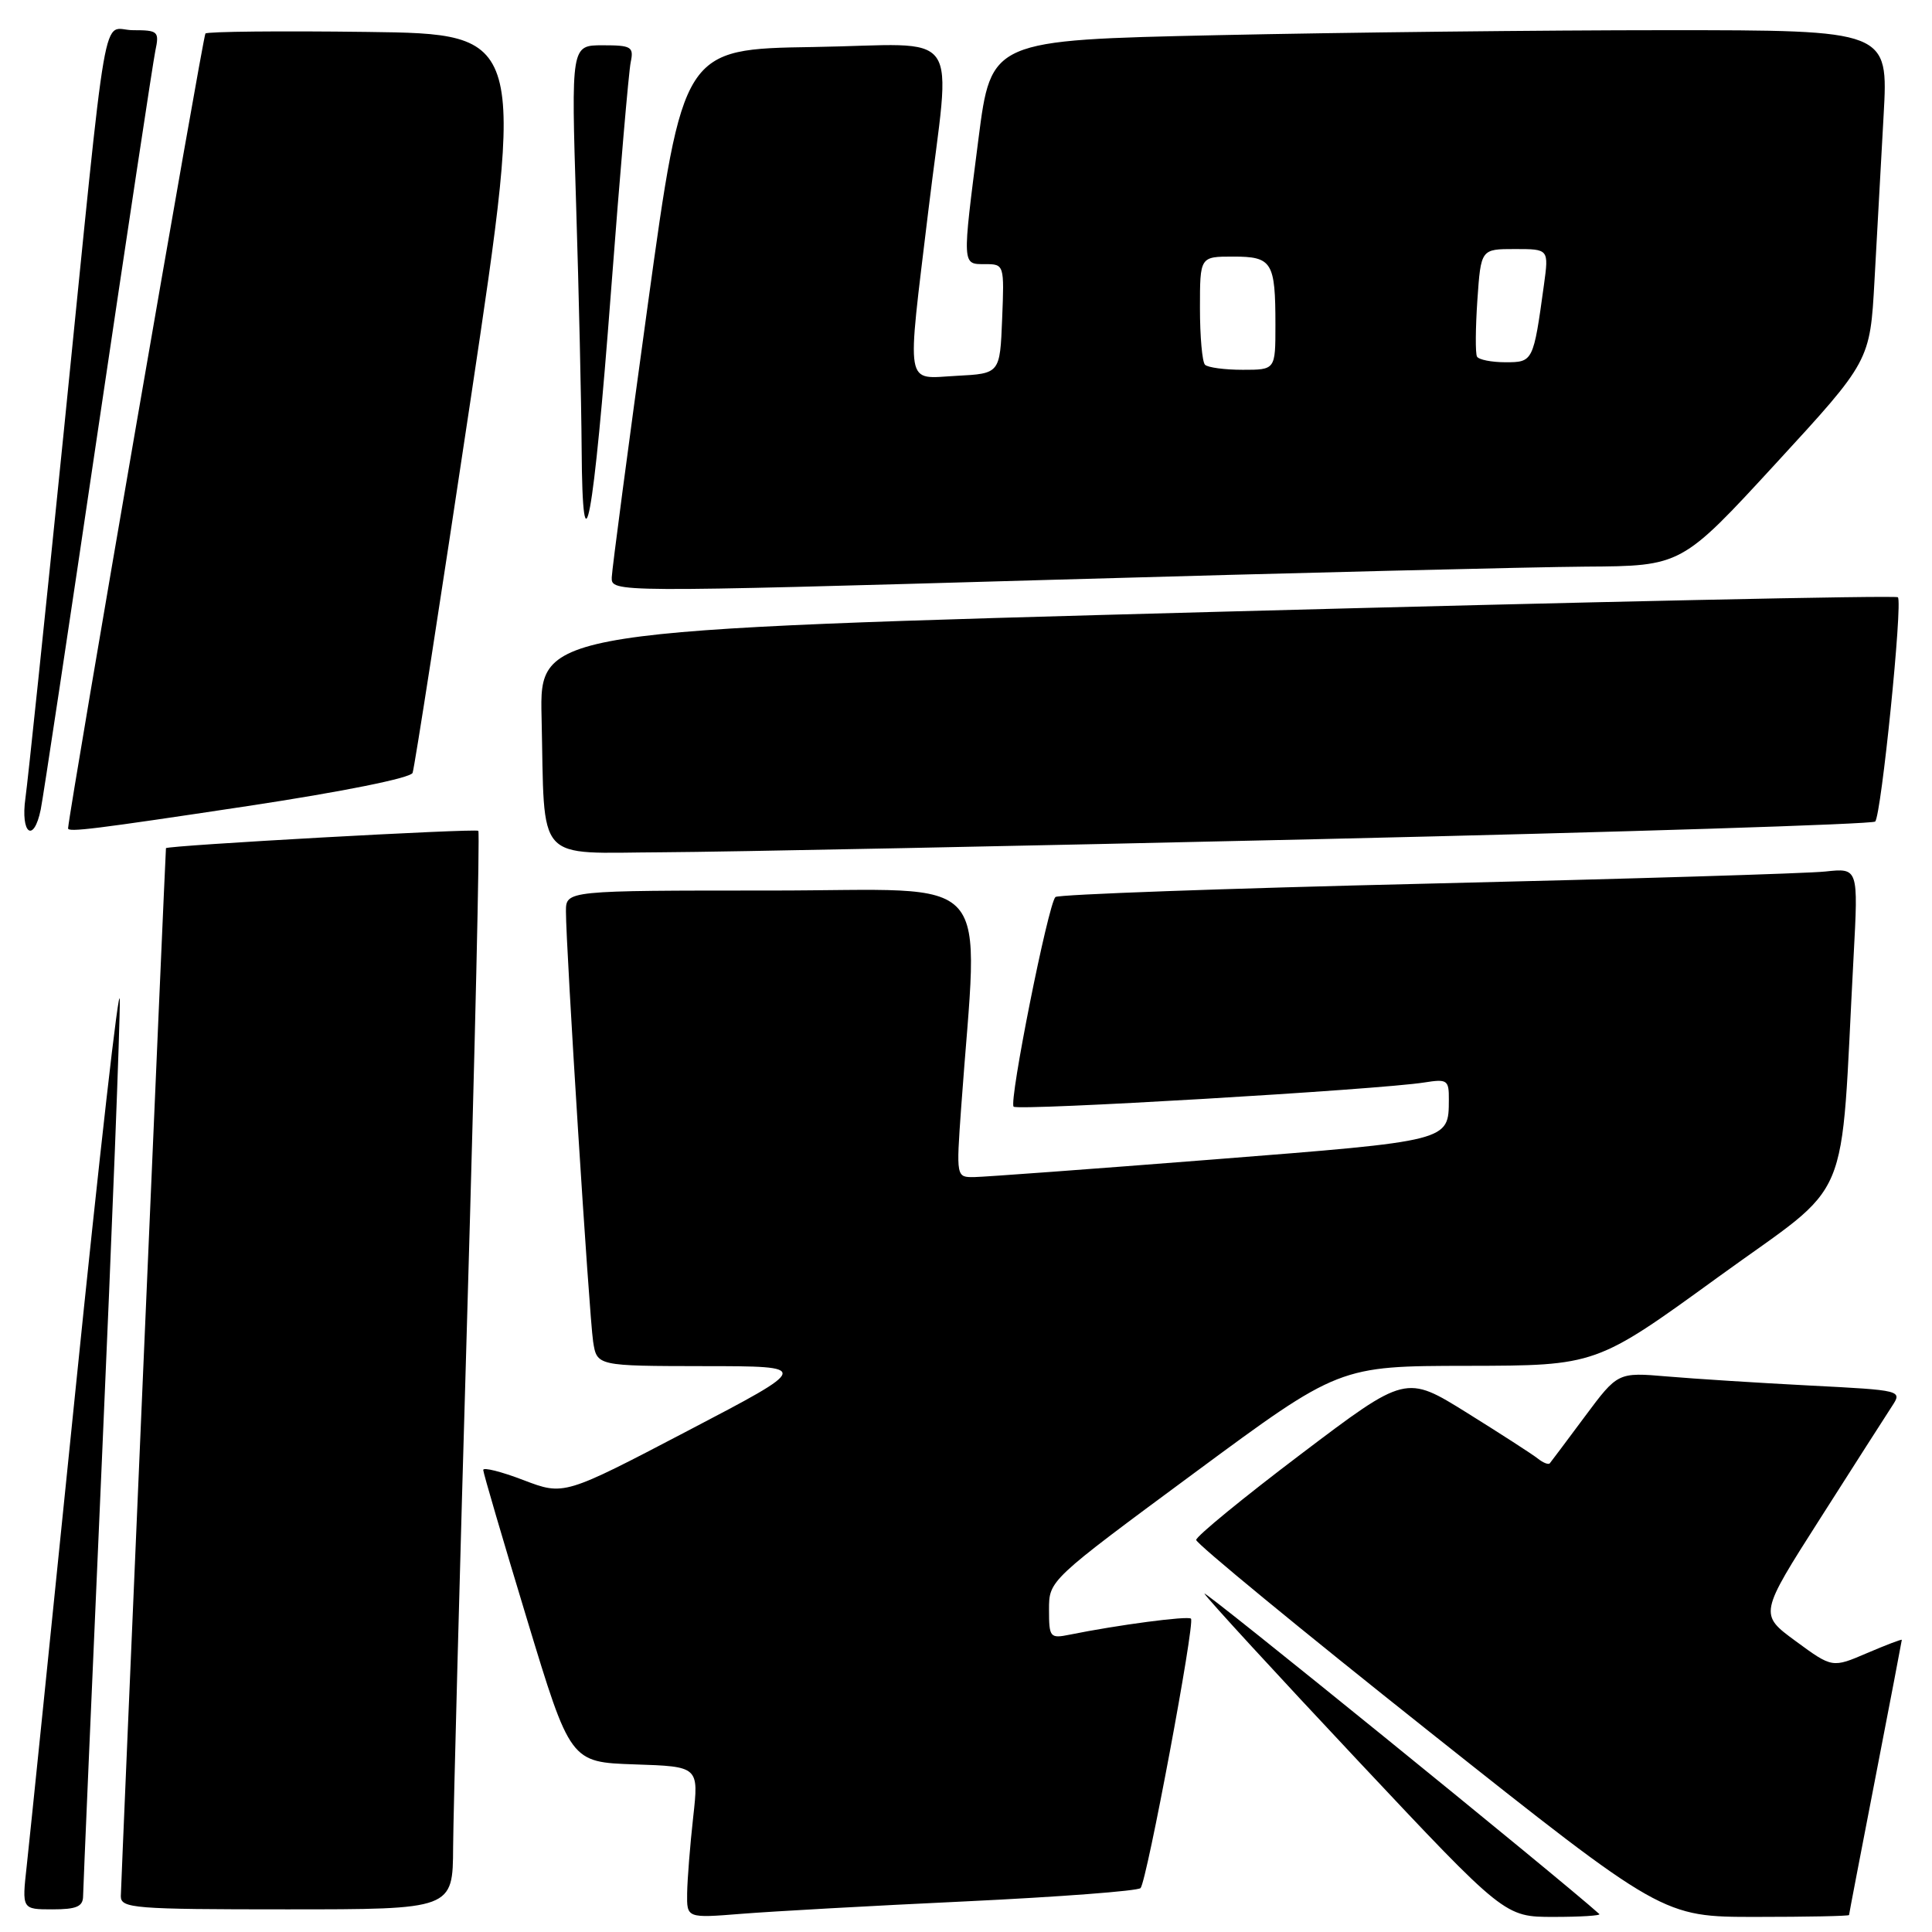 <?xml version="1.0" encoding="UTF-8" standalone="no"?>
<!DOCTYPE svg PUBLIC "-//W3C//DTD SVG 1.1//EN" "http://www.w3.org/Graphics/SVG/1.1/DTD/svg11.dtd" >
<svg xmlns="http://www.w3.org/2000/svg" xmlns:xlink="http://www.w3.org/1999/xlink" version="1.1" viewBox="0 0 256 256">
 <g >
 <path fill="currentColor"
d=" M 128.00 251.94 C 140.38 251.35 150.78 250.56 151.13 250.18 C 151.96 249.28 158.37 215.03 157.81 214.48 C 157.41 214.08 148.05 215.32 141.75 216.60 C 139.13 217.13 139.00 216.98 139.00 213.28 C 139.00 209.40 139.00 209.40 158.22 195.20 C 177.44 181.00 177.44 181.00 194.47 180.98 C 211.50 180.95 211.50 180.95 227.65 169.23 C 245.76 156.08 243.78 160.77 245.61 126.75 C 246.24 115.01 246.24 115.01 241.87 115.48 C 239.47 115.74 215.68 116.46 189.00 117.09 C 162.32 117.72 140.21 118.52 139.85 118.86 C 138.88 119.82 133.66 145.99 134.31 146.64 C 134.88 147.21 182.75 144.39 188.75 143.43 C 191.77 142.95 192.00 143.11 191.98 145.70 C 191.95 151.23 192.22 151.16 160.84 153.63 C 144.70 154.90 130.42 155.95 129.10 155.97 C 126.70 156.00 126.70 156.00 127.36 146.75 C 129.64 114.79 132.45 118.00 102.15 118.00 C 75.00 118.00 75.00 118.00 74.99 120.75 C 74.98 125.43 78.07 174.31 78.59 177.75 C 79.09 181.00 79.09 181.00 93.30 181.02 C 107.50 181.03 107.50 181.03 91.11 189.60 C 74.73 198.17 74.73 198.17 69.36 196.12 C 66.41 194.99 64.01 194.39 64.03 194.78 C 64.04 195.18 66.64 204.05 69.81 214.50 C 75.57 233.50 75.57 233.50 84.08 233.79 C 92.60 234.07 92.60 234.07 91.85 240.79 C 91.44 244.48 91.08 249.00 91.05 250.84 C 91.00 254.17 91.00 254.17 98.25 253.59 C 102.24 253.27 115.62 252.52 128.00 251.94 Z  M 211.92 253.62 C 206.74 248.95 159.03 210.24 159.60 211.17 C 160.04 211.90 169.17 221.84 179.89 233.25 C 199.38 254.00 199.38 254.00 205.86 254.00 C 209.42 254.00 212.15 253.83 211.92 253.62 Z  M 245.01 253.75 C 245.01 253.61 246.59 245.40 248.51 235.50 C 250.43 225.60 252.00 217.40 252.00 217.29 C 252.00 217.17 249.93 217.96 247.40 219.04 C 242.79 221.02 242.79 221.02 237.94 217.46 C 233.09 213.90 233.09 213.90 241.19 201.20 C 245.64 194.21 249.91 187.54 250.68 186.36 C 252.08 184.23 252.06 184.22 239.79 183.59 C 233.03 183.24 224.54 182.70 220.93 182.39 C 214.37 181.83 214.37 181.83 210.02 187.67 C 207.63 190.88 205.54 193.68 205.36 193.89 C 205.19 194.11 204.47 193.83 203.77 193.27 C 203.07 192.71 198.85 189.99 194.39 187.21 C 186.28 182.16 186.28 182.16 172.39 192.67 C 164.75 198.45 158.50 203.57 158.50 204.05 C 158.50 204.53 172.41 215.97 189.40 229.46 C 220.31 254.00 220.31 254.00 232.65 254.00 C 239.44 254.00 245.00 253.89 245.01 253.75 Z  M 11.01 251.25 C 11.02 250.29 12.14 224.30 13.50 193.50 C 14.86 162.70 15.93 135.25 15.87 132.50 C 15.82 129.75 13.16 153.15 9.97 184.50 C 6.78 215.85 3.89 244.09 3.54 247.25 C 2.90 253.00 2.90 253.00 6.95 253.00 C 10.14 253.00 11.00 252.63 11.01 251.25 Z  M 60.04 244.75 C 60.07 240.21 60.92 208.15 61.93 173.50 C 62.94 138.85 63.59 110.31 63.38 110.09 C 63.07 109.75 22.03 112.03 21.99 112.39 C 21.91 113.01 16.02 249.95 16.01 251.25 C 16.00 252.86 17.71 253.00 38.00 253.00 C 60.00 253.00 60.00 253.00 60.04 244.75 Z  M 175.17 111.18 C 215.13 110.26 248.12 109.21 248.47 108.86 C 249.28 108.05 252.14 79.81 251.48 79.14 C 251.20 78.87 210.60 79.74 161.24 81.07 C 71.50 83.50 71.50 83.50 71.76 95.00 C 72.21 114.69 70.70 113.01 87.80 112.93 C 95.88 112.89 135.20 112.10 175.17 111.18 Z  M 5.40 107.25 C 5.71 105.74 9.12 83.12 12.98 57.00 C 16.85 30.88 20.27 8.26 20.58 6.75 C 21.13 4.16 20.95 4.00 17.64 4.00 C 13.39 4.00 14.43 -2.02 8.47 57.00 C 5.99 81.48 3.70 103.41 3.37 105.75 C 2.70 110.50 4.47 111.81 5.40 107.25 Z  M 32.86 106.80 C 45.42 104.90 54.41 103.09 54.67 102.41 C 54.92 101.76 58.38 79.47 62.37 52.87 C 69.61 4.50 69.61 4.50 48.66 4.23 C 37.14 4.08 27.49 4.18 27.22 4.44 C 26.89 4.78 9.35 106.26 9.02 109.75 C 8.97 110.31 12.43 109.88 32.86 106.80 Z  M 210.15 75.08 C 222.81 75.00 222.81 75.00 235.30 61.42 C 247.79 47.84 247.79 47.84 248.38 37.17 C 248.70 31.30 249.25 21.44 249.59 15.25 C 250.22 4.00 250.22 4.00 220.77 4.00 C 204.58 4.00 177.83 4.30 161.33 4.66 C 131.33 5.32 131.33 5.32 129.65 18.41 C 127.48 35.34 127.46 35.00 130.54 35.00 C 133.06 35.00 133.08 35.07 132.79 42.25 C 132.50 49.50 132.50 49.50 126.75 49.80 C 119.83 50.16 120.13 51.86 123.00 28.00 C 126.00 3.08 127.98 5.91 107.75 6.23 C 90.51 6.50 90.51 6.50 85.82 40.50 C 83.24 59.20 81.10 75.40 81.06 76.50 C 81.00 78.50 81.11 78.50 139.25 76.83 C 171.29 75.91 203.19 75.13 210.15 75.08 Z  M 80.97 38.50 C 82.14 23.10 83.31 9.49 83.57 8.25 C 84.00 6.20 83.67 6.00 79.86 6.00 C 75.68 6.00 75.68 6.00 76.34 27.16 C 76.70 38.80 77.03 53.31 77.07 59.41 C 77.18 77.12 78.64 69.29 80.97 38.50 Z  M 159.67 48.33 C 159.30 47.97 159.00 44.59 159.00 40.83 C 159.00 34.00 159.00 34.00 163.39 34.00 C 168.57 34.00 169.00 34.69 169.00 43.08 C 169.00 49.00 169.00 49.00 164.67 49.00 C 162.28 49.00 160.03 48.70 159.67 48.33 Z  M 195.71 47.25 C 195.48 46.84 195.51 43.46 195.76 39.75 C 196.23 33.00 196.23 33.00 200.73 33.00 C 205.23 33.00 205.23 33.00 204.58 37.75 C 203.18 47.93 203.14 48.00 199.48 48.00 C 197.63 48.00 195.93 47.66 195.71 47.25 Z "/>
</g>
</svg>